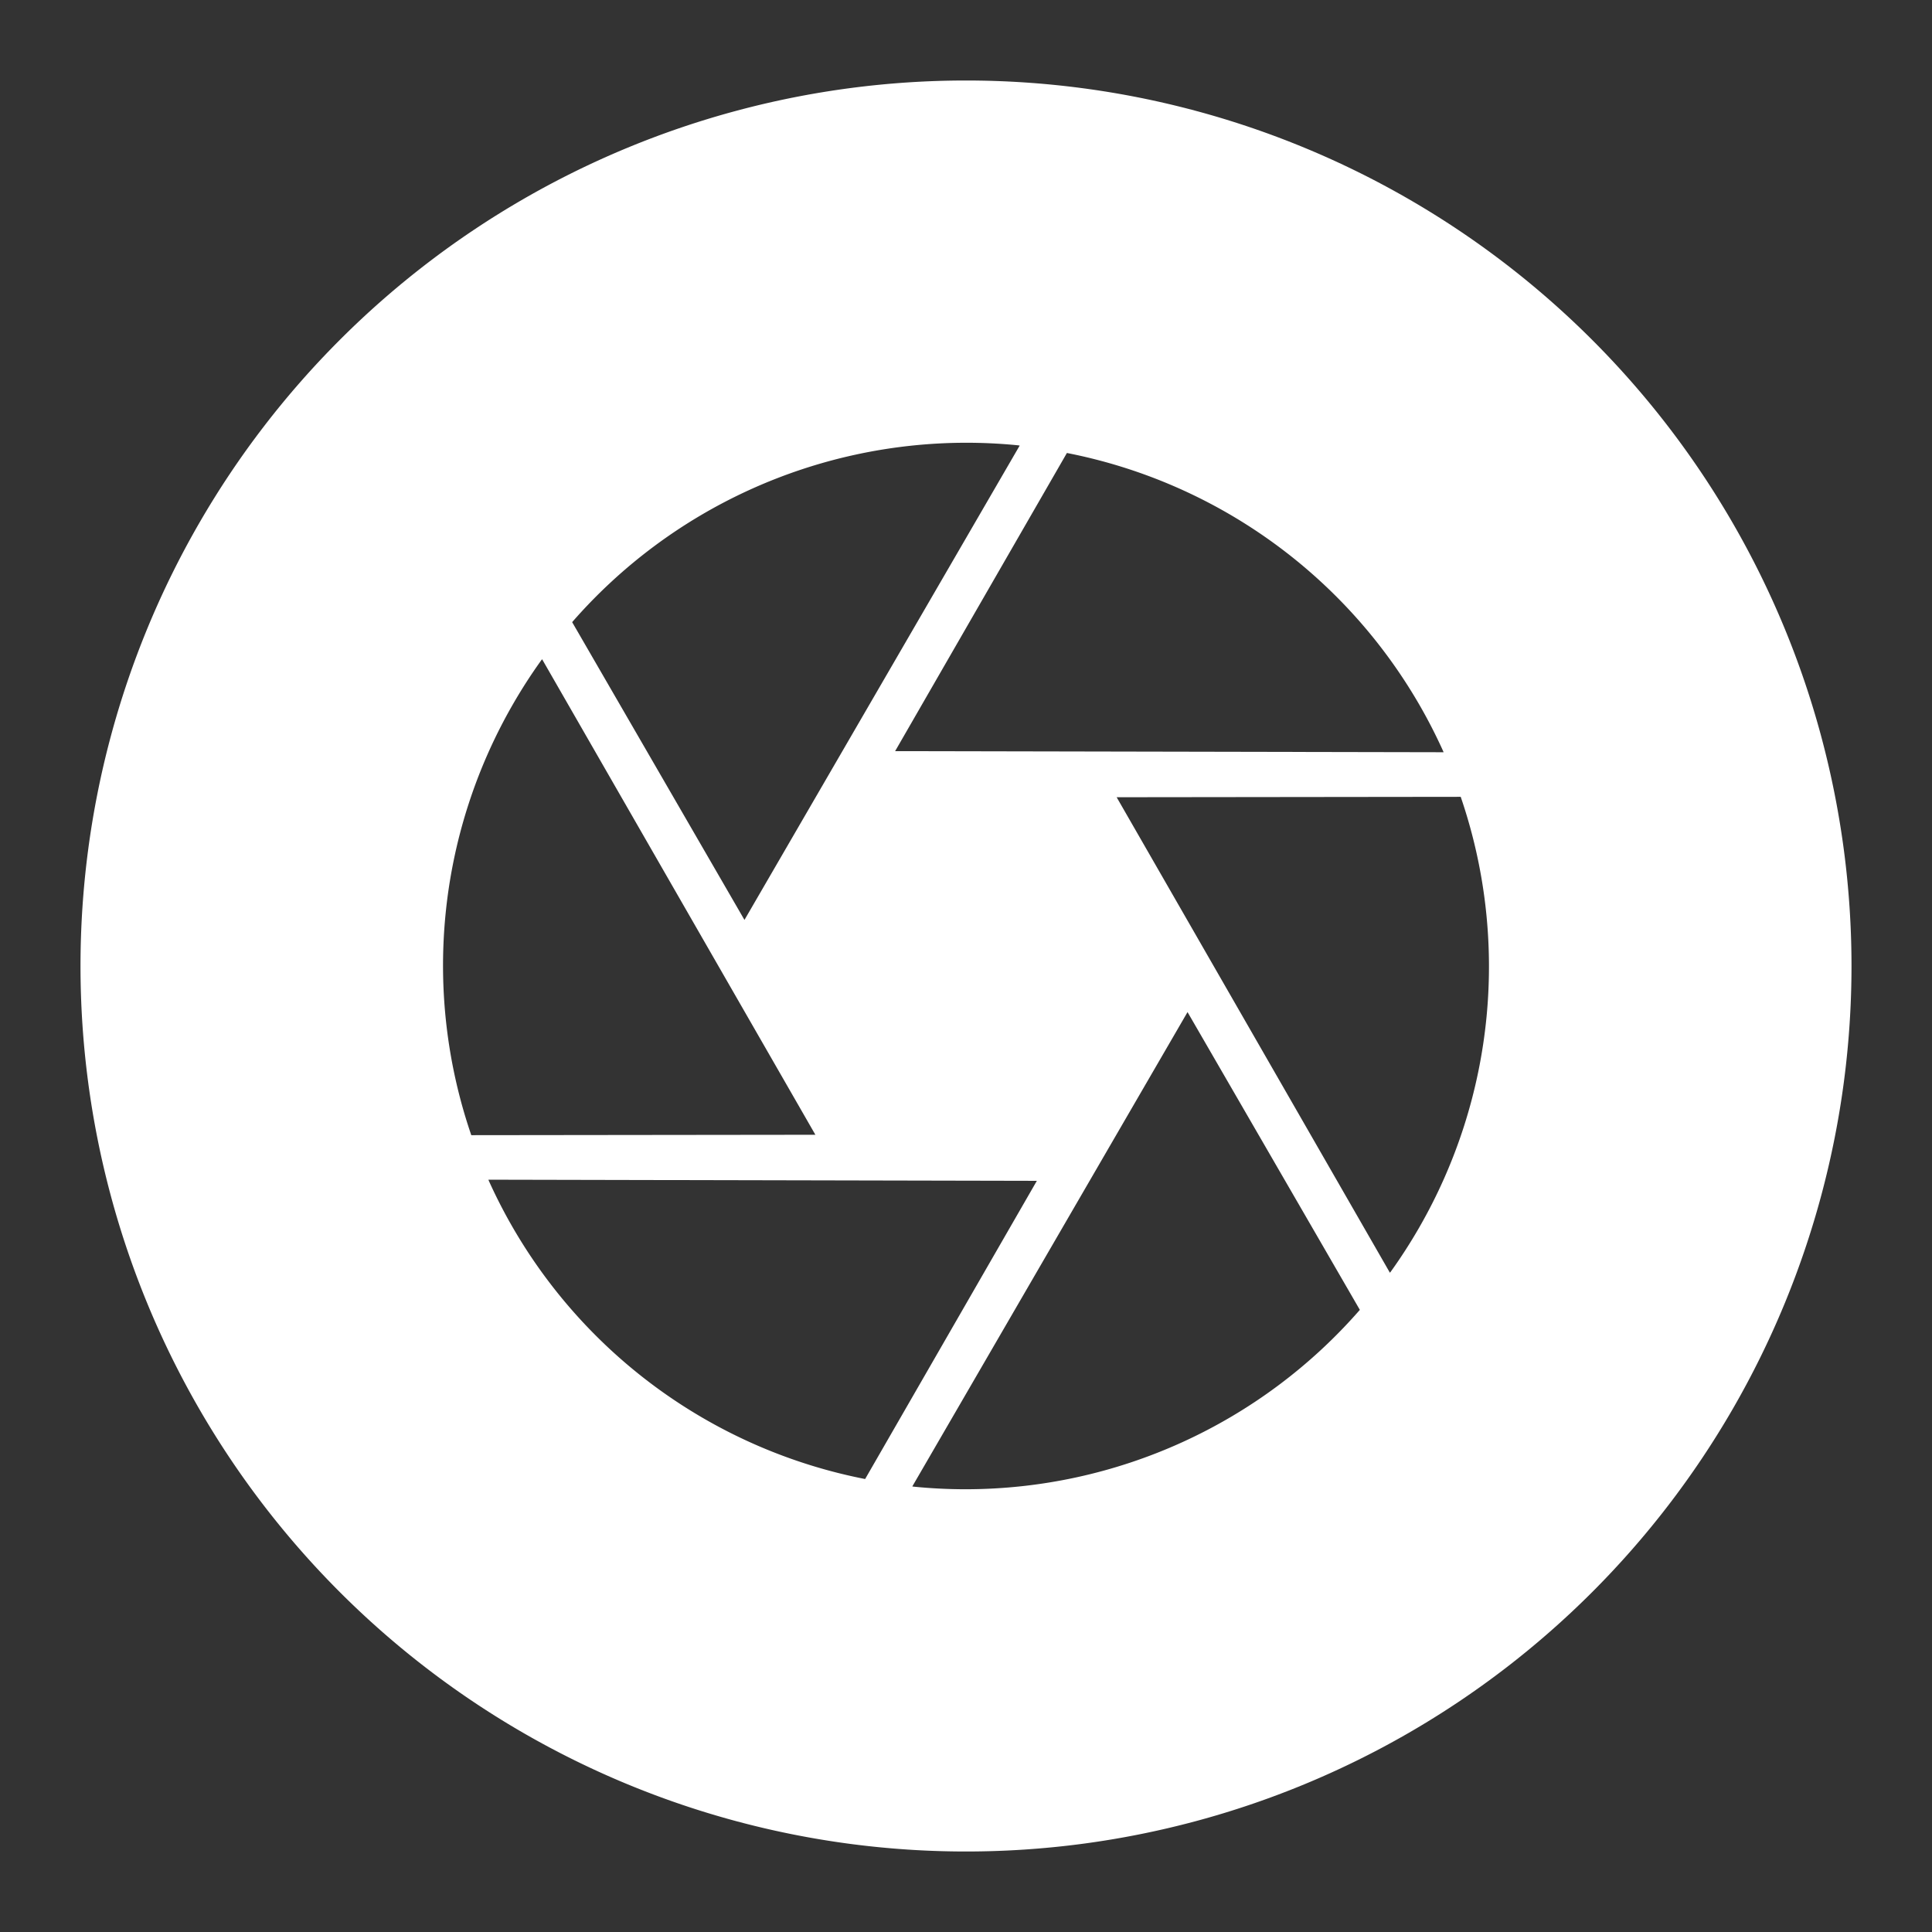 <?xml version="1.0" encoding="UTF-8"?>
<svg version="1.1" viewBox="0 0 48 48" xmlns="http://www.w3.org/2000/svg">
    <rect x="0" y="0" width="48" height="48" fill="#333333" stroke="none"/>
    <path d="m24 2a22 22 0 0 0-22 22 22 22 0 0 0 22 22 22 22 0 0 0 22-22 22 22 0 0 0-22-22zm0 9a13 13 0 0 1 1.297 0.064 13 13 0 0 1 0.037 0.006l-6.838 11.785-4.281-7.398a13 13 0 0 1 9.785-4.457zm2.506 0.254a13 13 0 0 1 8.752 6.246 13 13 0 0 1 0.594 1.156 13 13 0 0 1 0.014 0.033l-13.627-0.027 4.268-7.408zm-13.037 5.125 6.789 11.814-8.549 0.01a13 13 0 0 1 1.033-10.703 13 13 0 0 1 0.703-1.092 13 13 0 0 1 0.023-0.029zm22.822 3.418a13 13 0 0 1-1.033 10.703 13 13 0 0 1-0.703 1.092 13 13 0 0 1-0.023 0.029l-6.789-11.814 8.549-0.01zm-6.787 5.348 4.281 7.398a13 13 0 0 1-9.785 4.457 13 13 0 0 1-1.297-0.064 13 13 0 0 1-0.037-0.006l6.838-11.785zm-17.369 4.164 13.625 0.029-4.266 7.408a13 13 0 0 1-8.752-6.246 13 13 0 0 1-0.594-1.156 13 13 0 0 1-0.014-0.035z" fill="#fff"/>
</svg>

